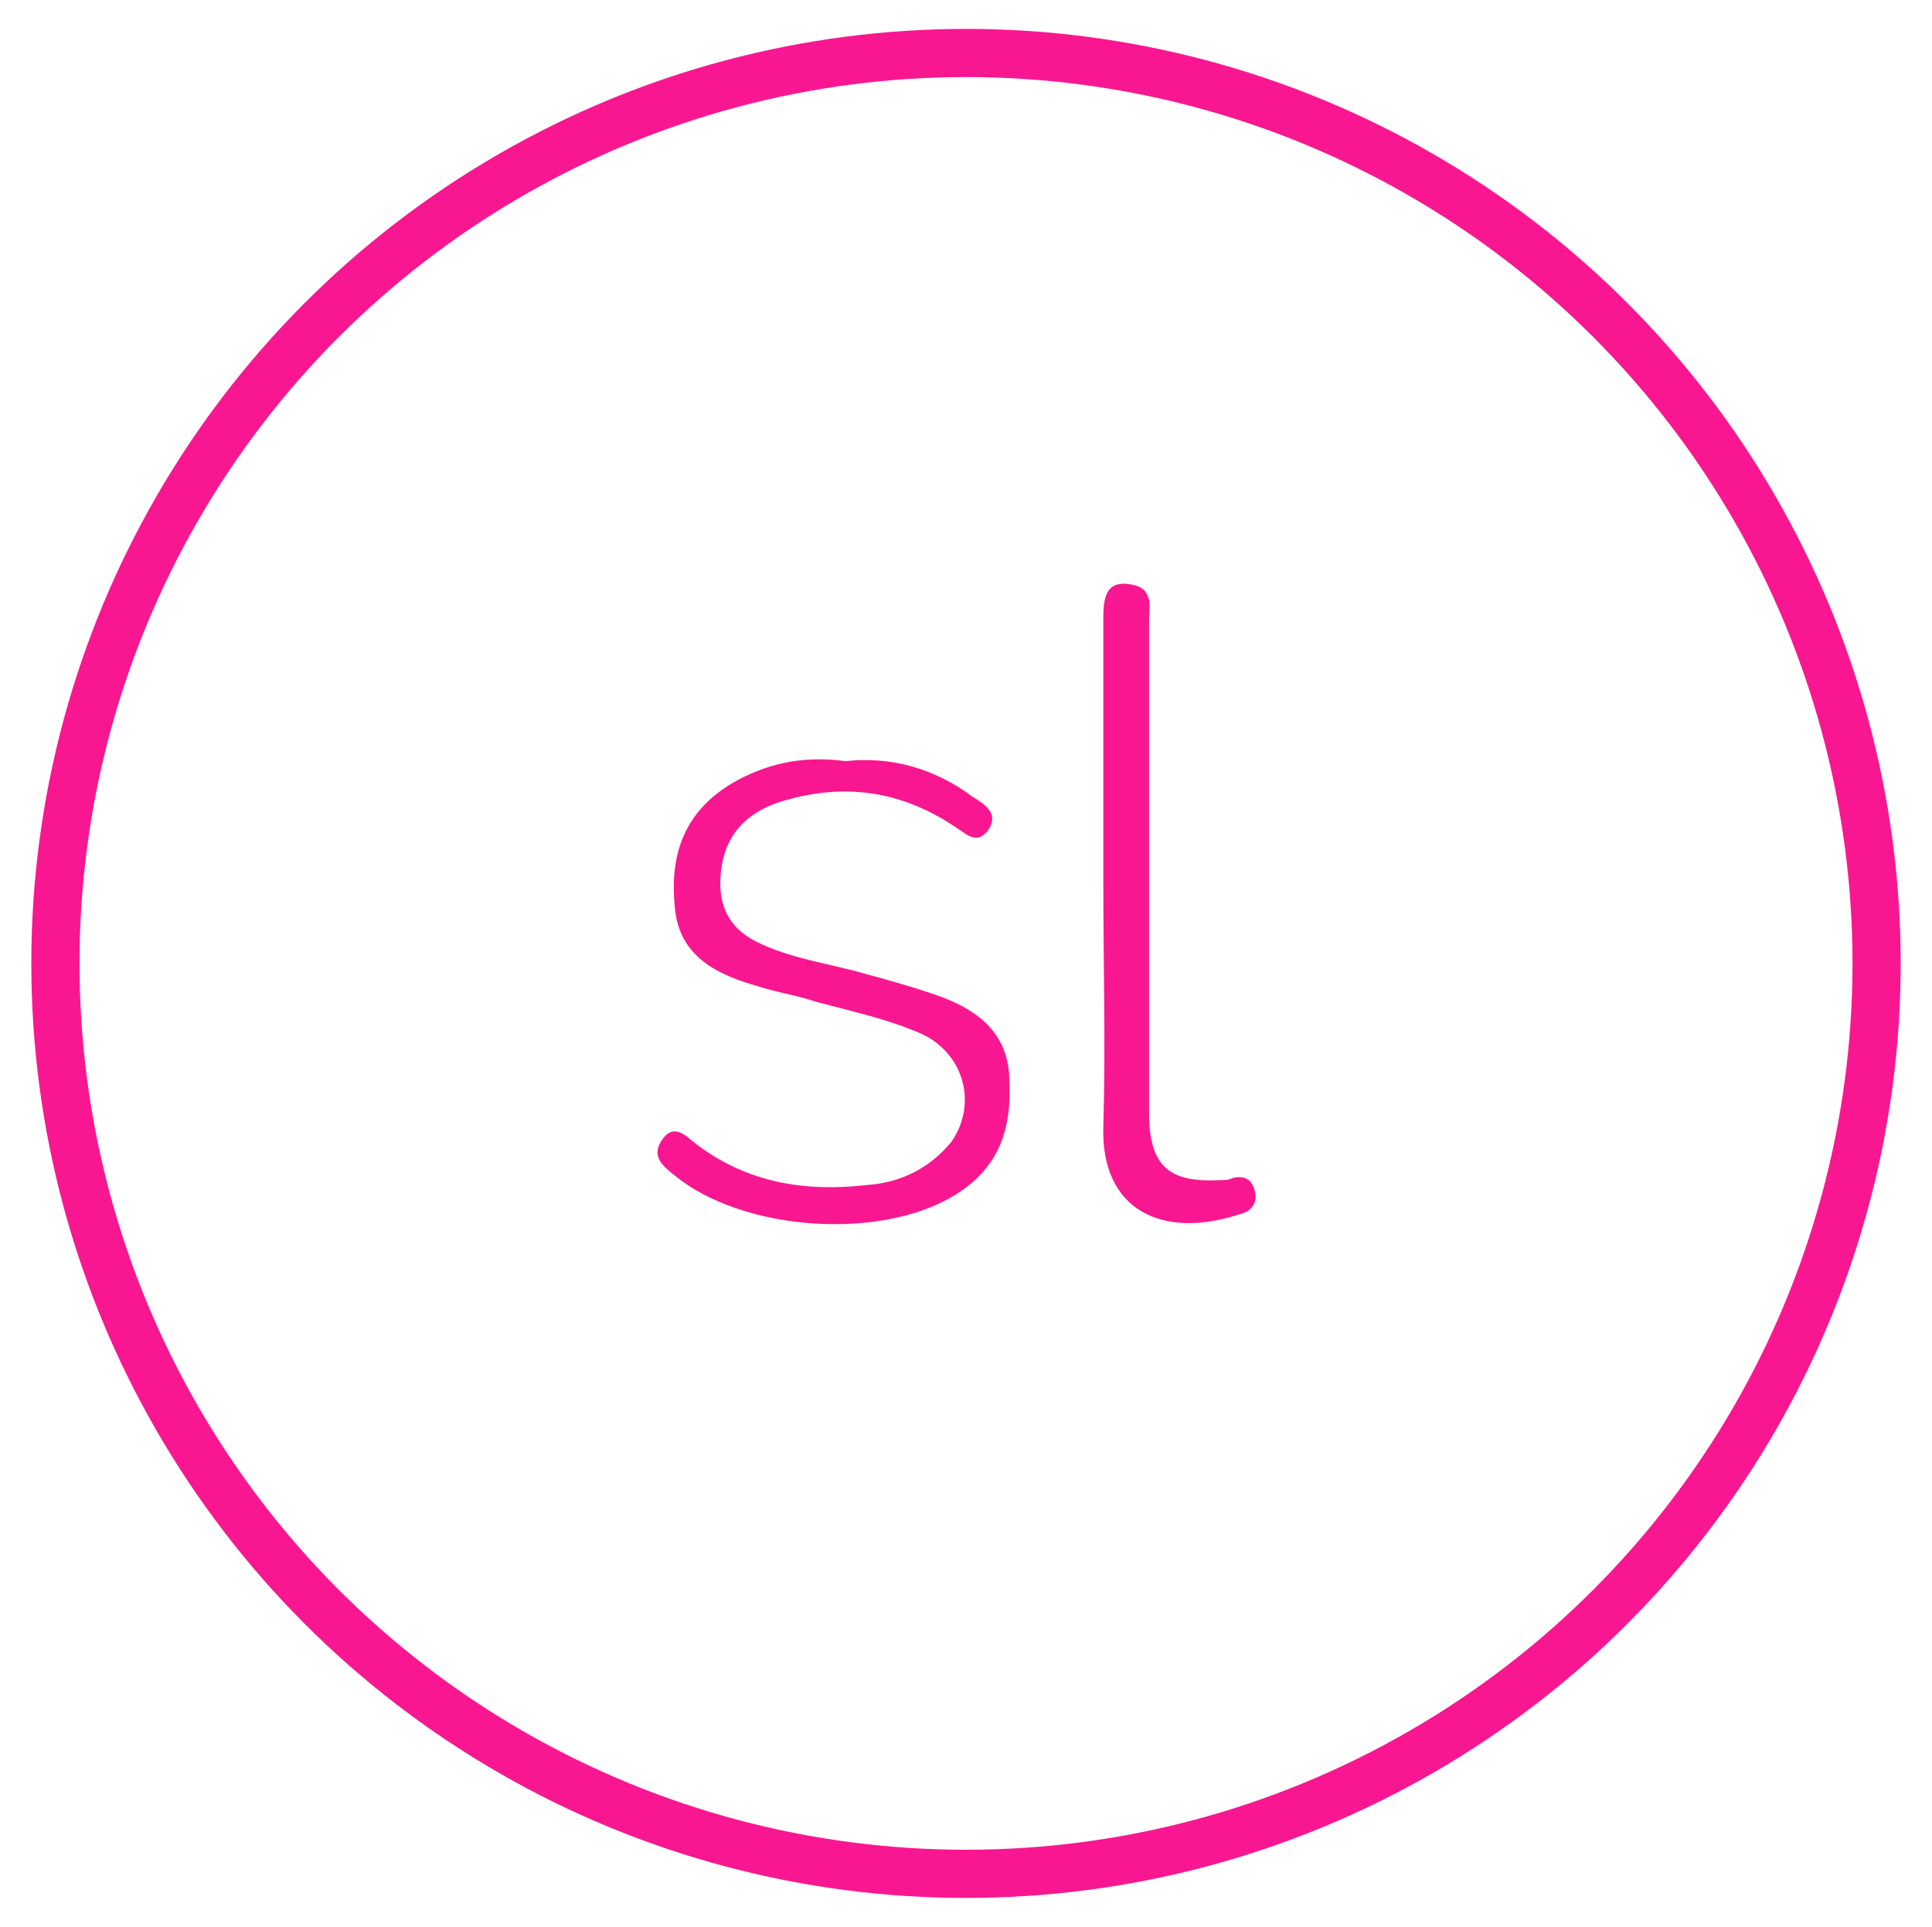 <?xml version="1.0" encoding="utf-8"?>
<!-- Generator: Adobe Illustrator 22.1.0, SVG Export Plug-In . SVG Version: 6.00 Build 0)  -->
<svg version="1.1" id="Layer_1" xmlns="http://www.w3.org/2000/svg" xmlns:xlink="http://www.w3.org/1999/xlink" x="0px" y="0px"
	 viewBox="0 0 80.2 80" style="enable-background:new 0 0 80.2 80;" xml:space="preserve">
<style type="text/css">
	.st0{fill:#F91791;}
	.st1{fill:none;stroke:#F91791;stroke-width:2;stroke-miterlimit:10;}
</style>
<g>
	<g>
		<path class="st0" d="M35.1,31.6c1.9-0.2,3.7,0.3,5.3,1.5c0.5,0.3,1.1,0.7,0.6,1.4c-0.5,0.6-0.9,0.1-1.4-0.2
			c-2.1-1.4-4.4-1.8-6.9-1.1c-1.9,0.5-2.8,1.7-2.8,3.5c0,1.1,0.5,1.9,1.5,2.4c1.4,0.7,3,0.9,4.4,1.3c1.1,0.3,2.2,0.6,3.3,1
			c1.6,0.6,2.8,1.6,2.8,3.5c0.1,2.1-0.5,3.7-2.4,4.8c-3.1,1.8-8.7,1.4-11.5-0.9c-0.5-0.4-1-0.8-0.5-1.5c0.5-0.7,1-0.1,1.4,0.2
			c2.1,1.6,4.5,2,7.1,1.7c1.4-0.1,2.6-0.7,3.5-1.8c1.1-1.6,0.5-3.7-1.3-4.5c-1.4-0.6-2.8-0.9-4.3-1.3c-0.9-0.3-1.7-0.4-2.6-0.7
			c-1.7-0.5-3.2-1.3-3.3-3.4c-0.2-2.3,0.6-4,2.6-5.1C32.1,31.6,33.5,31.4,35.1,31.6z"/>
		<path class="st0" d="M45.8,36.5c0-3.6,0-7.2,0-10.8c0-0.9,0.1-1.7,1.3-1.4c0.8,0.2,0.6,1,0.6,1.5c0,5.1,0,10.2,0,15.3
			c0,1.7,0,3.4,0,5.1c0,2.2,0.8,2.9,2.9,2.8c0.2,0,0.4,0,0.6-0.1c0.5-0.1,0.8,0.1,0.9,0.6c0.1,0.5-0.2,0.8-0.6,0.9
			c-3.3,1.1-5.8-0.2-5.7-3.6C45.9,43.4,45.8,39.9,45.8,36.5z"/>
	</g>
	<ellipse class="st1" cx="40.1" cy="40" rx="37.8" ry="37.8"/>
</g>
</svg>
